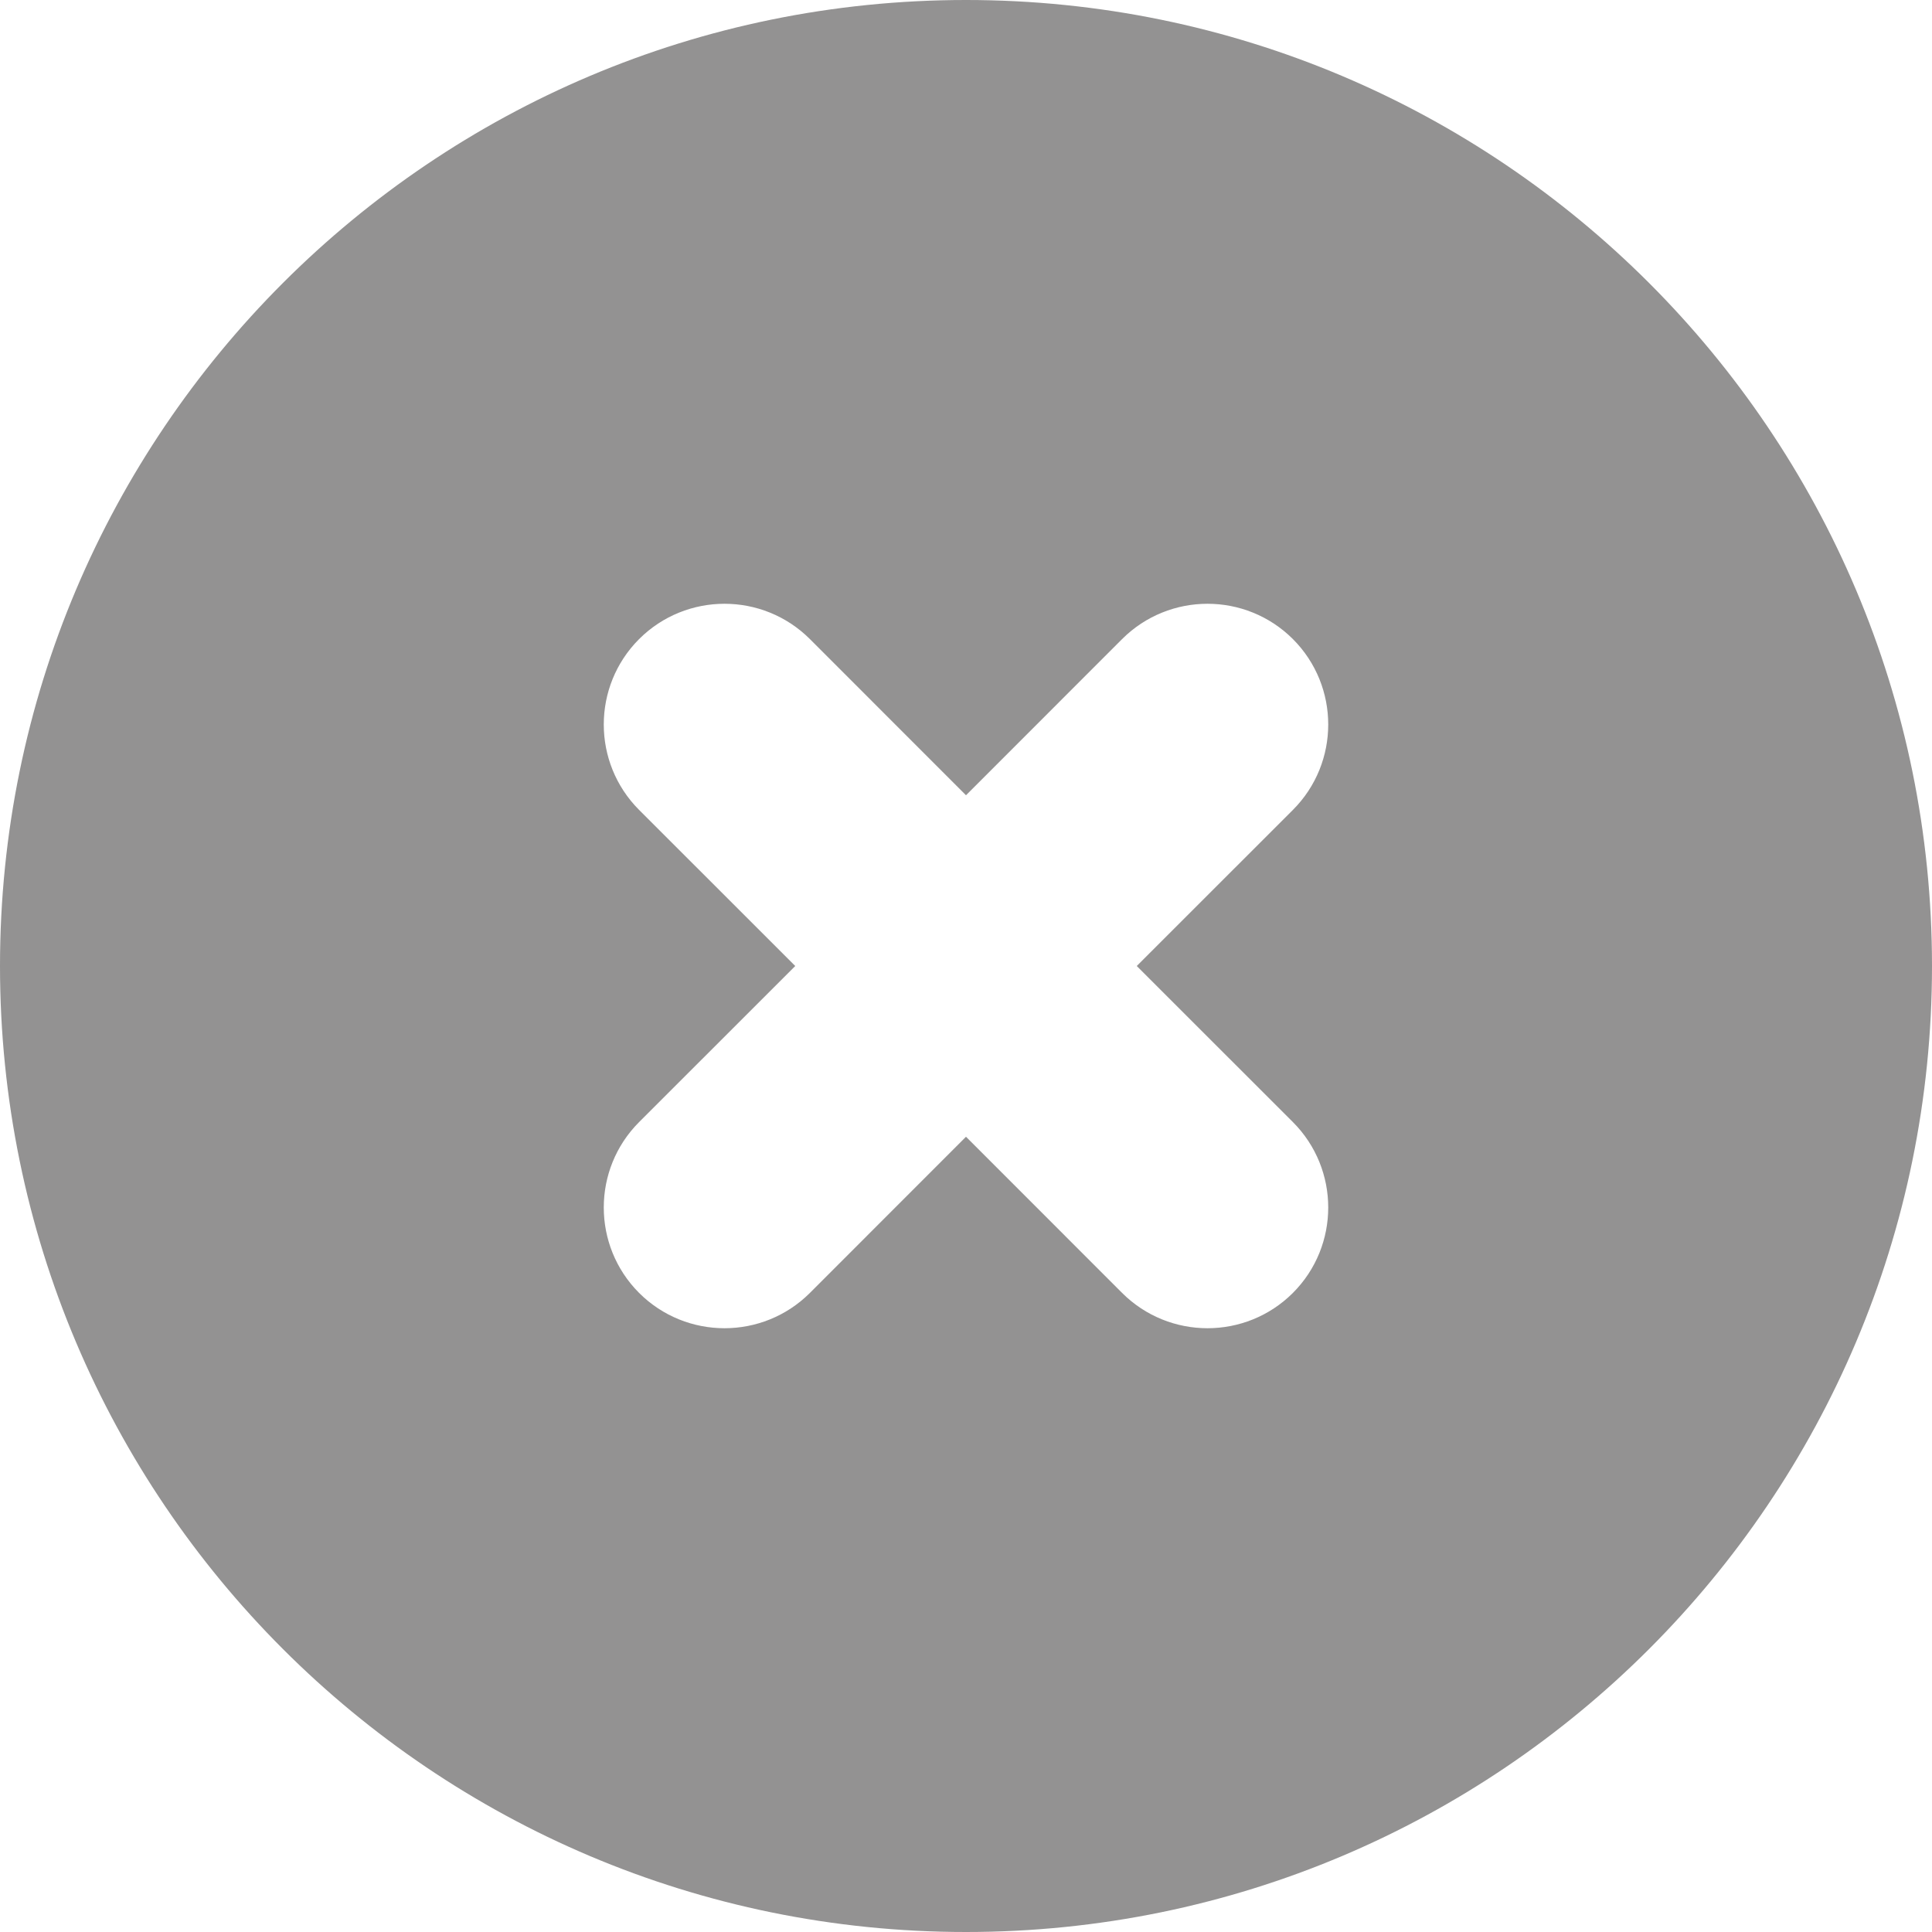 <svg width="24" height="24" viewBox="0 0 24 24" fill="none" xmlns="http://www.w3.org/2000/svg">
<path fill-rule="evenodd" clip-rule="evenodd" d="M12 24C18.627 24 24 18.627 24 12C24 5.373 18.627 0 12 0C5.373 0 0 5.373 0 12C0 18.627 5.373 24 12 24ZM10.061 7.939C9.475 7.354 8.525 7.354 7.939 7.939C7.354 8.525 7.354 9.475 7.939 10.061L9.879 12L7.939 13.939C7.354 14.525 7.354 15.475 7.939 16.061C8.525 16.646 9.475 16.646 10.061 16.061L12 14.121L13.939 16.061C14.525 16.646 15.475 16.646 16.061 16.061C16.646 15.475 16.646 14.525 16.061 13.939L14.121 12L16.061 10.061C16.646 9.475 16.646 8.525 16.061 7.939C15.475 7.354 14.525 7.354 13.939 7.939L12 9.879L10.061 7.939Z" fill="#939292"/>
</svg>
